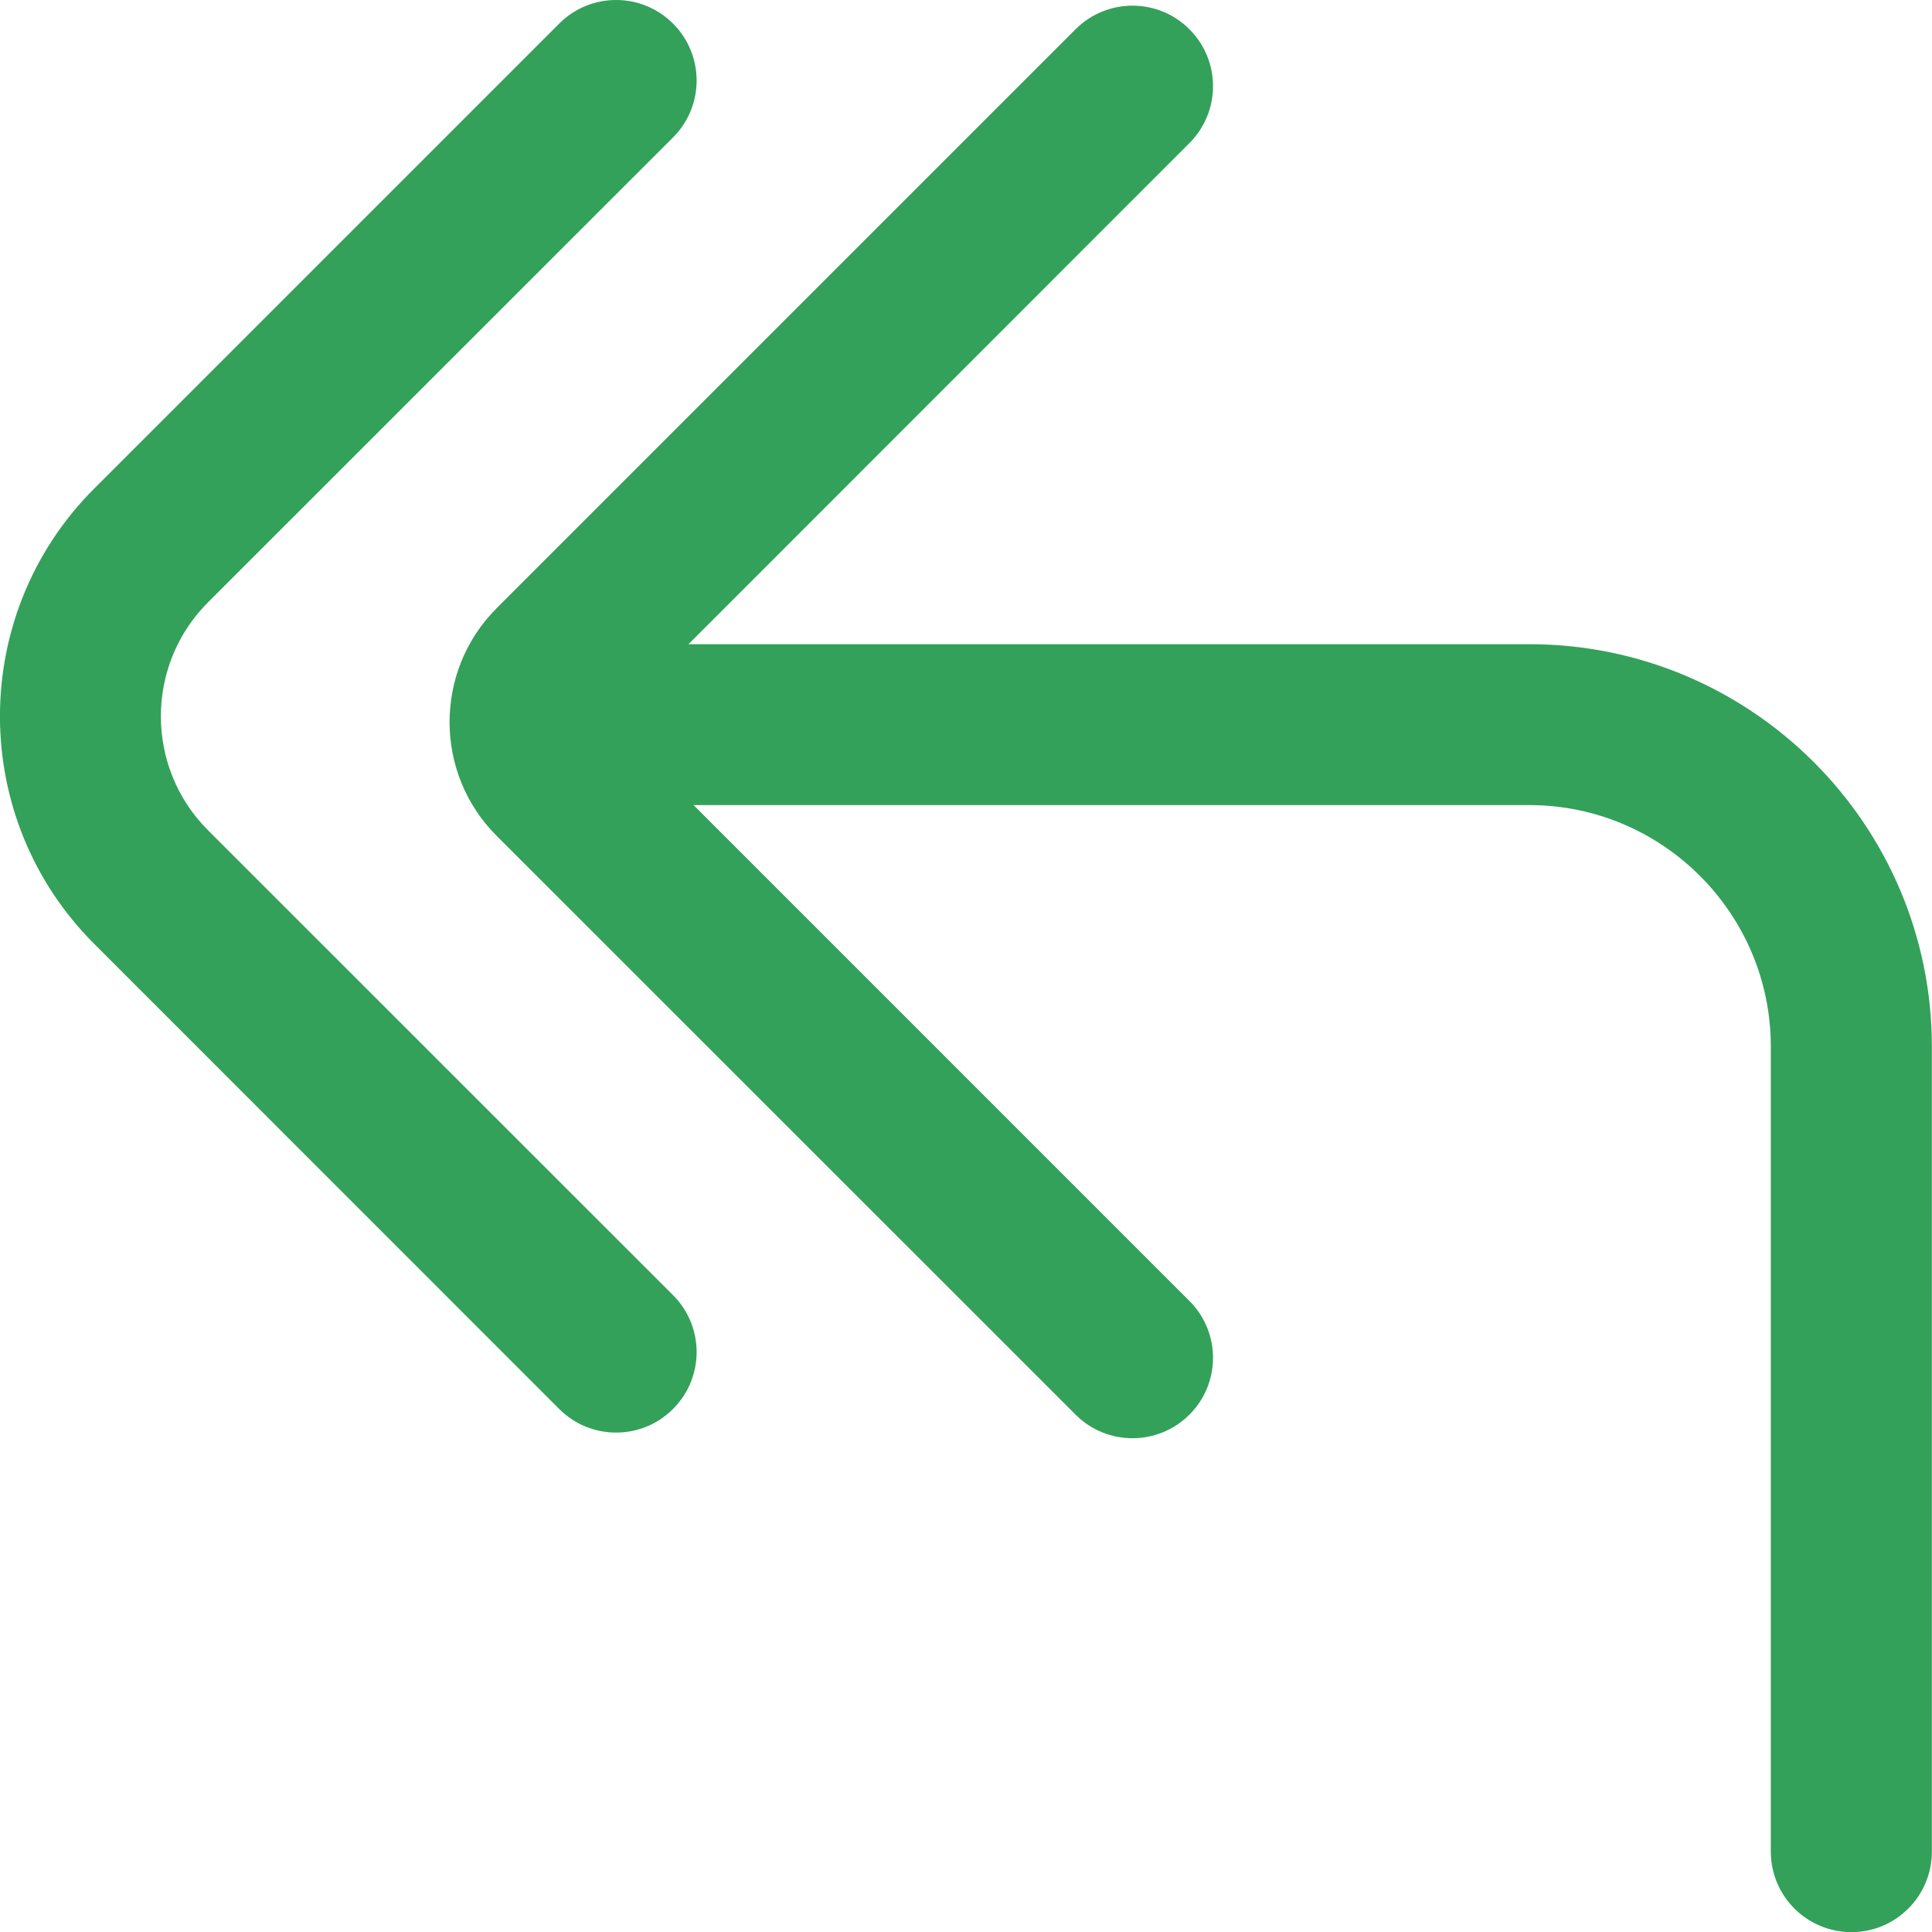 <svg width="14" height="14" viewBox="0 0 14 14" fill="none" xmlns="http://www.w3.org/2000/svg">
<path d="M11.082 4.668H4.989L8.619 1.037C8.847 0.809 8.847 0.44 8.619 0.212C8.391 -0.016 8.022 -0.016 7.794 0.212L3.599 4.407C3.144 4.862 3.144 5.603 3.599 6.057L7.794 10.251C7.908 10.365 8.057 10.422 8.206 10.422C8.356 10.422 8.505 10.365 8.619 10.251C8.847 10.023 8.847 9.655 8.619 9.427L5.026 5.834H11.082C12.047 5.834 12.832 6.62 12.832 7.584V13.418C12.832 13.74 13.094 14.001 13.416 14.001C13.738 14.001 13.999 13.74 13.999 13.418V7.584C13.999 5.976 12.691 4.668 11.082 4.668Z" fill="#33A15A"/>
<path d="M1.507 6.016C1.052 5.561 1.052 4.82 1.507 4.365L4.877 0.996C5.105 0.768 5.105 0.399 4.877 0.171C4.649 -0.057 4.28 -0.057 4.052 0.171L0.683 3.54C-0.228 4.45 -0.228 5.931 0.683 6.84L4.052 10.21C4.166 10.324 4.315 10.381 4.464 10.381C4.614 10.381 4.763 10.324 4.877 10.21C5.105 9.982 5.105 9.613 4.877 9.385L1.507 6.016Z" fill="#33A15A"/>
</svg>
